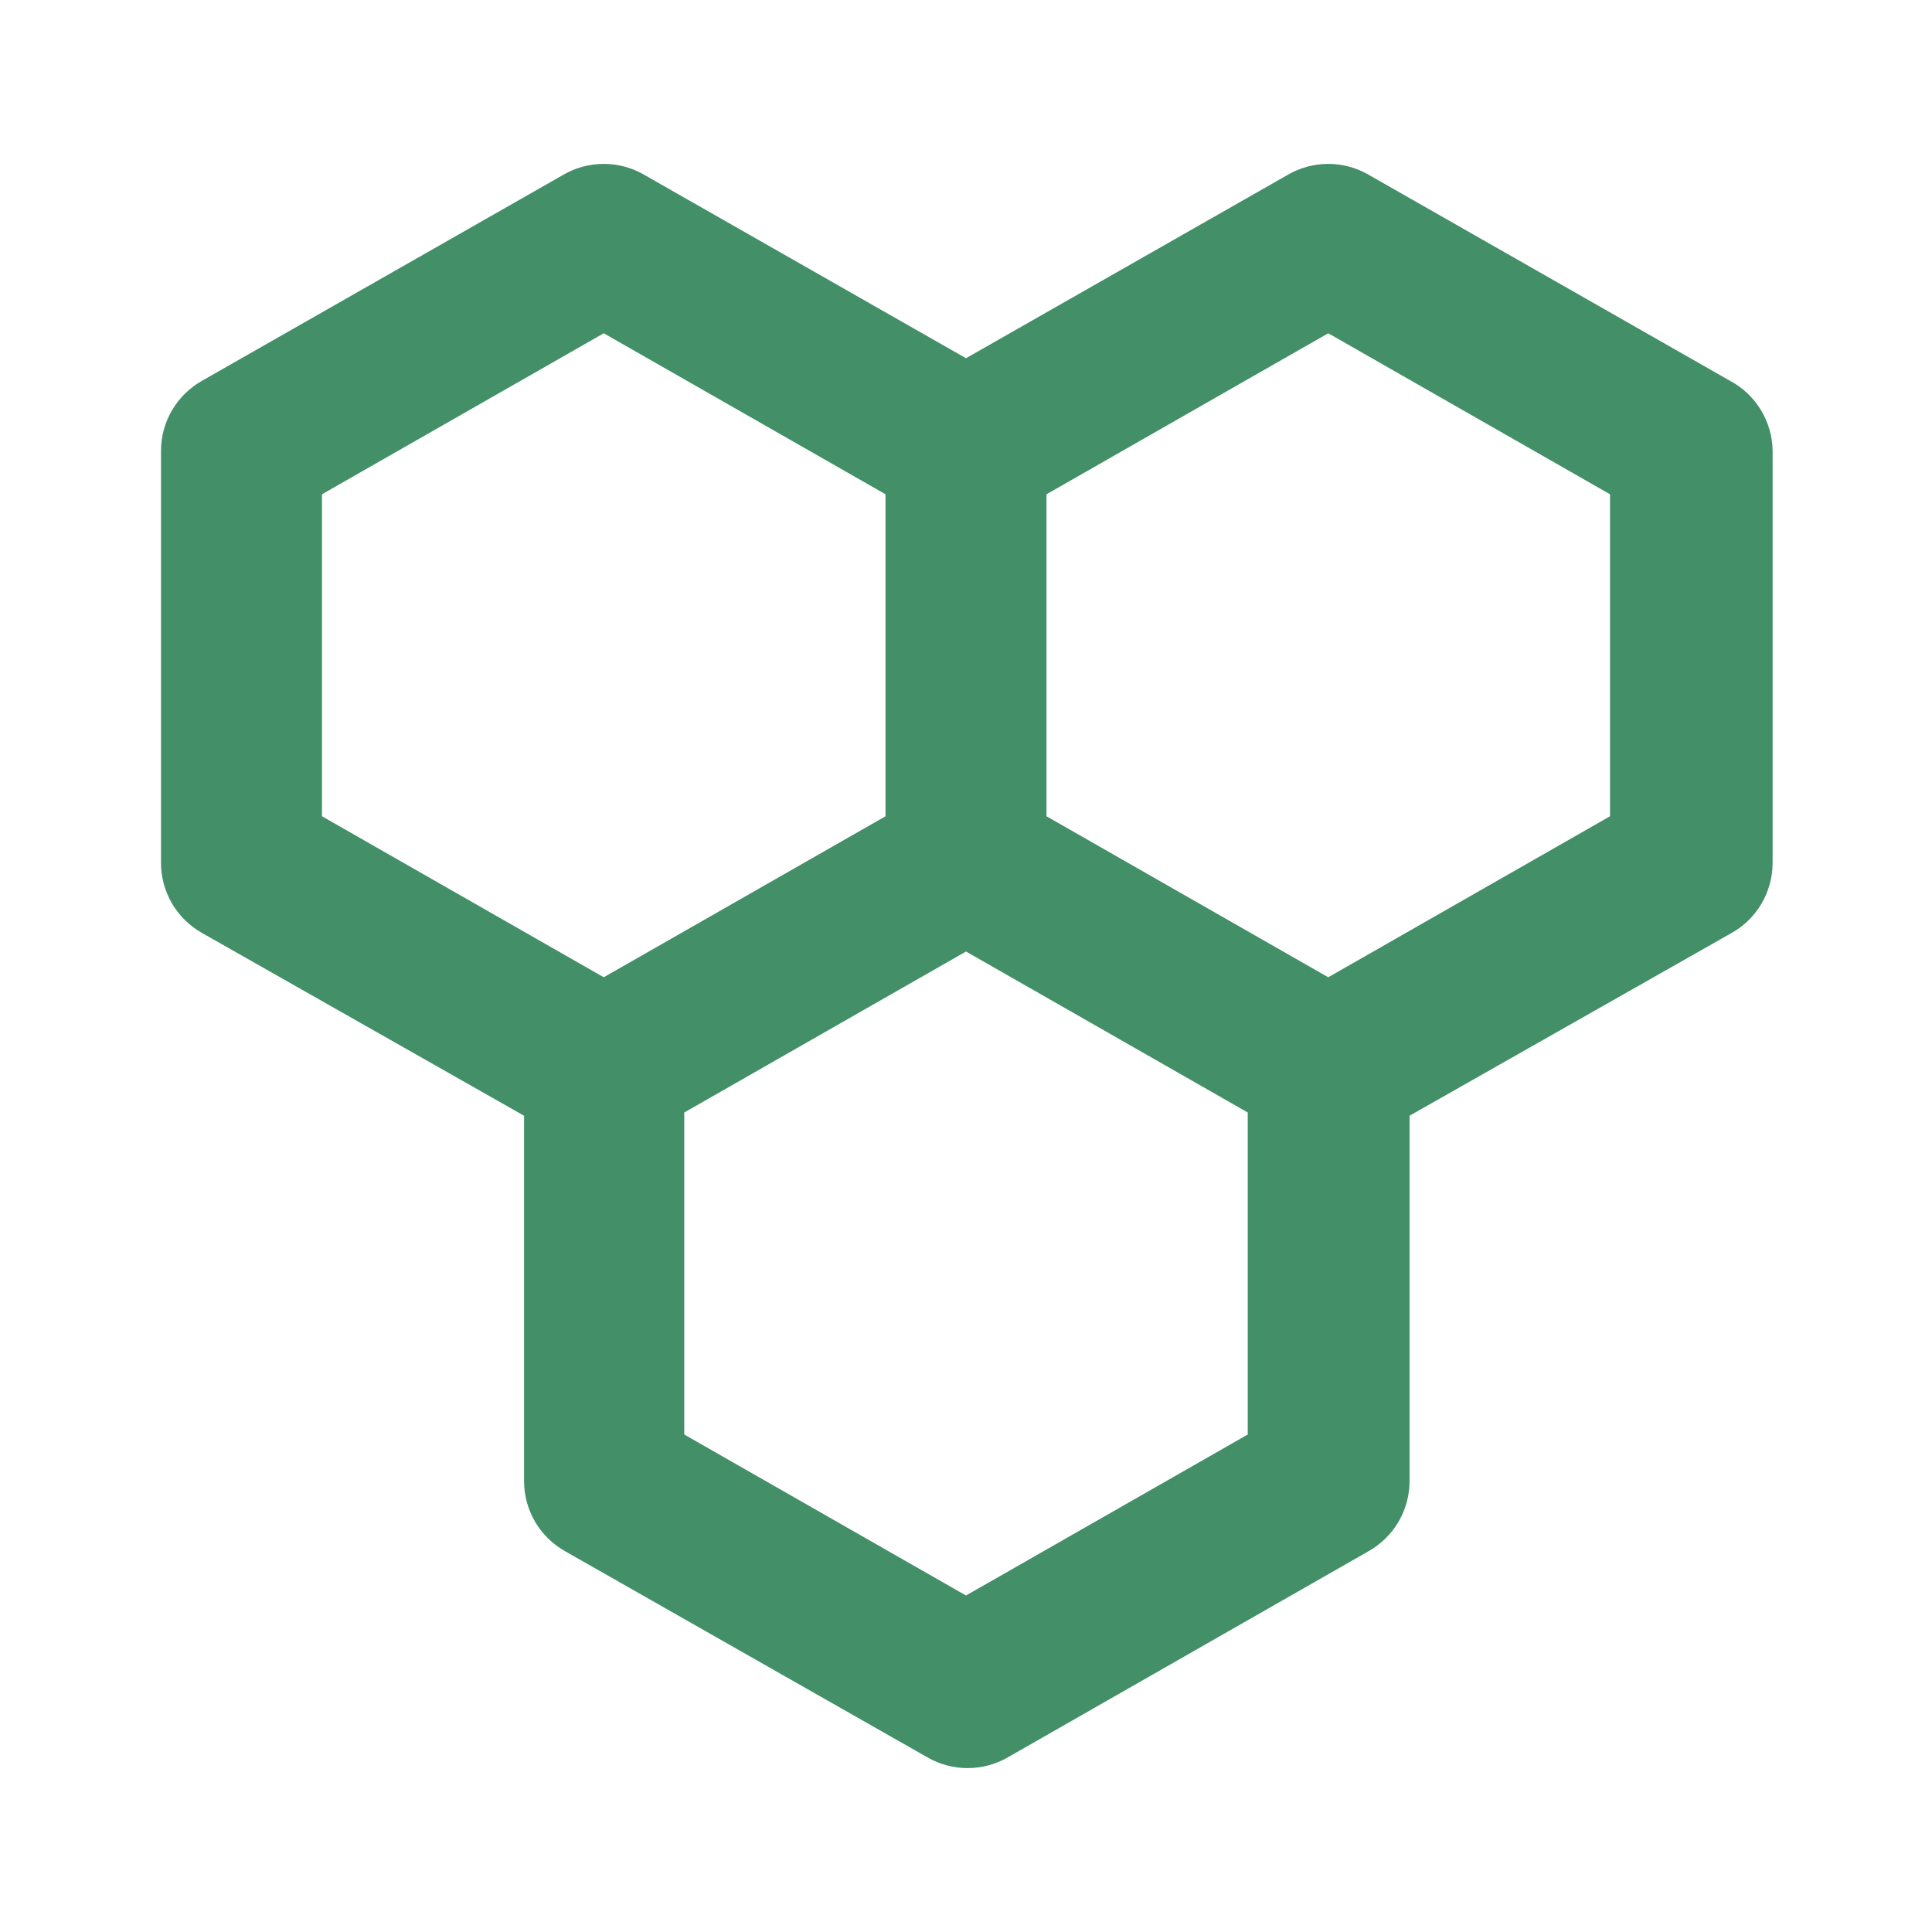 <svg width="24" height="24" viewBox="0 0 24 24" fill="none" xmlns="http://www.w3.org/2000/svg">
<path d="M21.49 4.73L17 2.17C16.848 2.082 16.675 2.036 16.5 2.036C16.325 2.036 16.152 2.082 16 2.17L12 4.45L8 2.17C7.848 2.082 7.676 2.036 7.5 2.036C7.324 2.036 7.152 2.082 7 2.17L2.51 4.73C2.356 4.817 2.227 4.943 2.137 5.096C2.048 5.249 2 5.423 2 5.6V10.72C2 10.897 2.048 11.071 2.137 11.224C2.227 11.377 2.356 11.503 2.51 11.59L6.51 13.86V18.4C6.51 18.577 6.558 18.751 6.647 18.904C6.737 19.057 6.866 19.183 7.02 19.27L11.52 21.83C11.672 21.918 11.845 21.964 12.02 21.964C12.195 21.964 12.368 21.918 12.52 21.83L17 19.27C17.154 19.183 17.283 19.057 17.373 18.904C17.462 18.751 17.51 18.577 17.51 18.4V13.86L21.51 11.59C21.665 11.503 21.793 11.377 21.883 11.224C21.972 11.071 22.02 10.897 22.02 10.72V5.6C22.018 5.421 21.967 5.245 21.874 5.092C21.781 4.939 21.648 4.814 21.49 4.73ZM4 10.14V6.14L7.5 4.14L11 6.14V10.14L7.5 12.14L4 10.14ZM15.5 17.82L12 19.82L8.5 17.82V13.82L12 11.82L15.5 13.82V17.82ZM20 10.14L16.5 12.14L13 10.14V6.14L16.5 4.14L20 6.14V10.14Z" fill="#438f68"/>
</svg>
